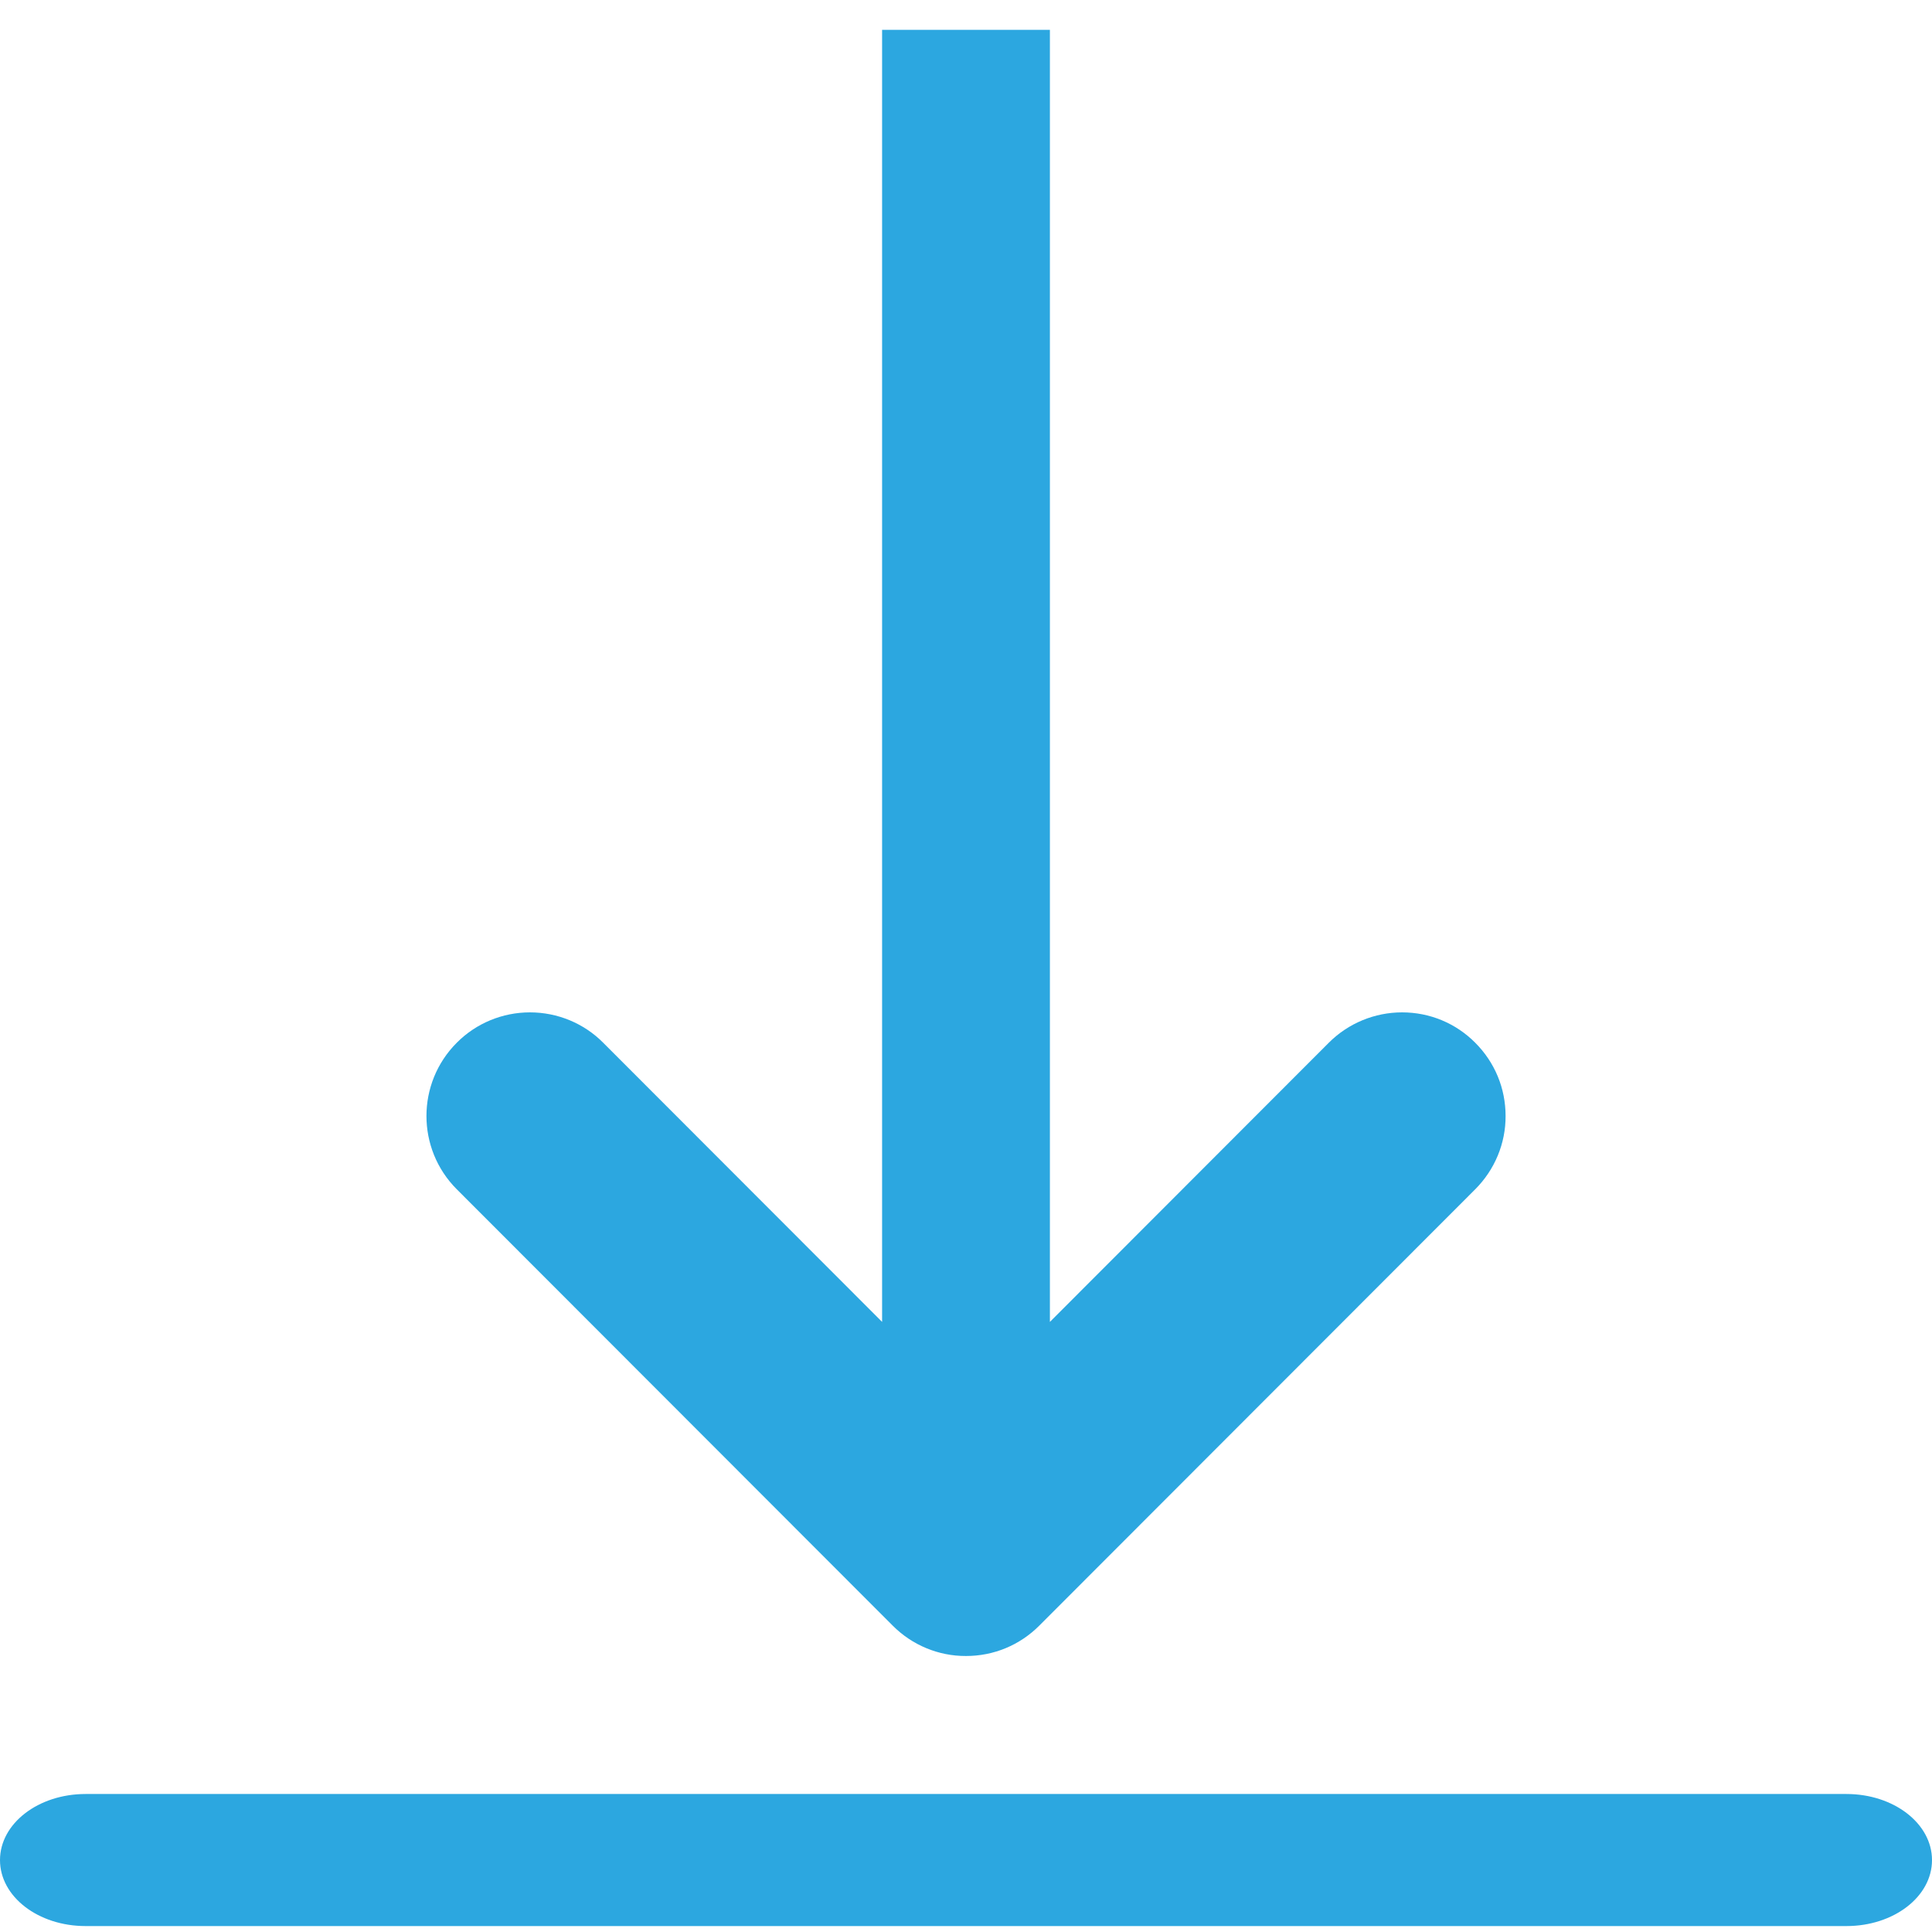 <?xml version="1.0" encoding="UTF-8"?>
<svg width="14px" height="14px" viewBox="0 0 14 14" version="1.1" xmlns="http://www.w3.org/2000/svg" xmlns:xlink="http://www.w3.org/1999/xlink">
    <!-- Generator: Sketch 51.2 (57519) - http://www.bohemiancoding.com/sketch -->
    <title>右键--置底 选中</title>
    <desc>Created with Sketch.</desc>
    <defs></defs>
    <g id="右键--置底-选中" stroke="none" stroke-width="1" fill="none" fill-rule="evenodd">
        <g id="Group-19-Copy" fill="#2CA7E0" fill-rule="nonzero">
            <g id="xiayiyiceng-copy-3" transform="translate(3, 0)">
                <path d="M3.392,0.216 L3.392,9.579 L1.371,7.556 C1.231,7.415 1.04,7.336 0.84,7.336 C0.641,7.336 0.45,7.415 0.31,7.556 C0.017,7.849 0.017,8.325 0.31,8.618 L3.469,11.78 C3.609,11.921 3.801,12.001 4,12 C4.201,12 4.389,11.922 4.531,11.78 L7.69,8.618 C7.831,8.477 7.911,8.286 7.91,8.087 C7.91,7.886 7.832,7.698 7.69,7.556 C7.549,7.414 7.36,7.336 7.16,7.336 C6.961,7.336 6.77,7.415 6.629,7.556 L4.608,9.579 L4.608,0.216 L3.392,0.216 Z" id="Shape"></path>
            </g>
            <path d="M13.38,13 L0.62,13 C0.277,13 0,13.214 0,13.479 C0,13.744 0.277,13.957 0.62,13.957 L13.38,13.957 C13.723,13.957 14,13.744 14,13.479 C14,13.214 13.723,13 13.38,13 Z" id="Path-Copy"></path>
        </g>
    </g>
</svg>